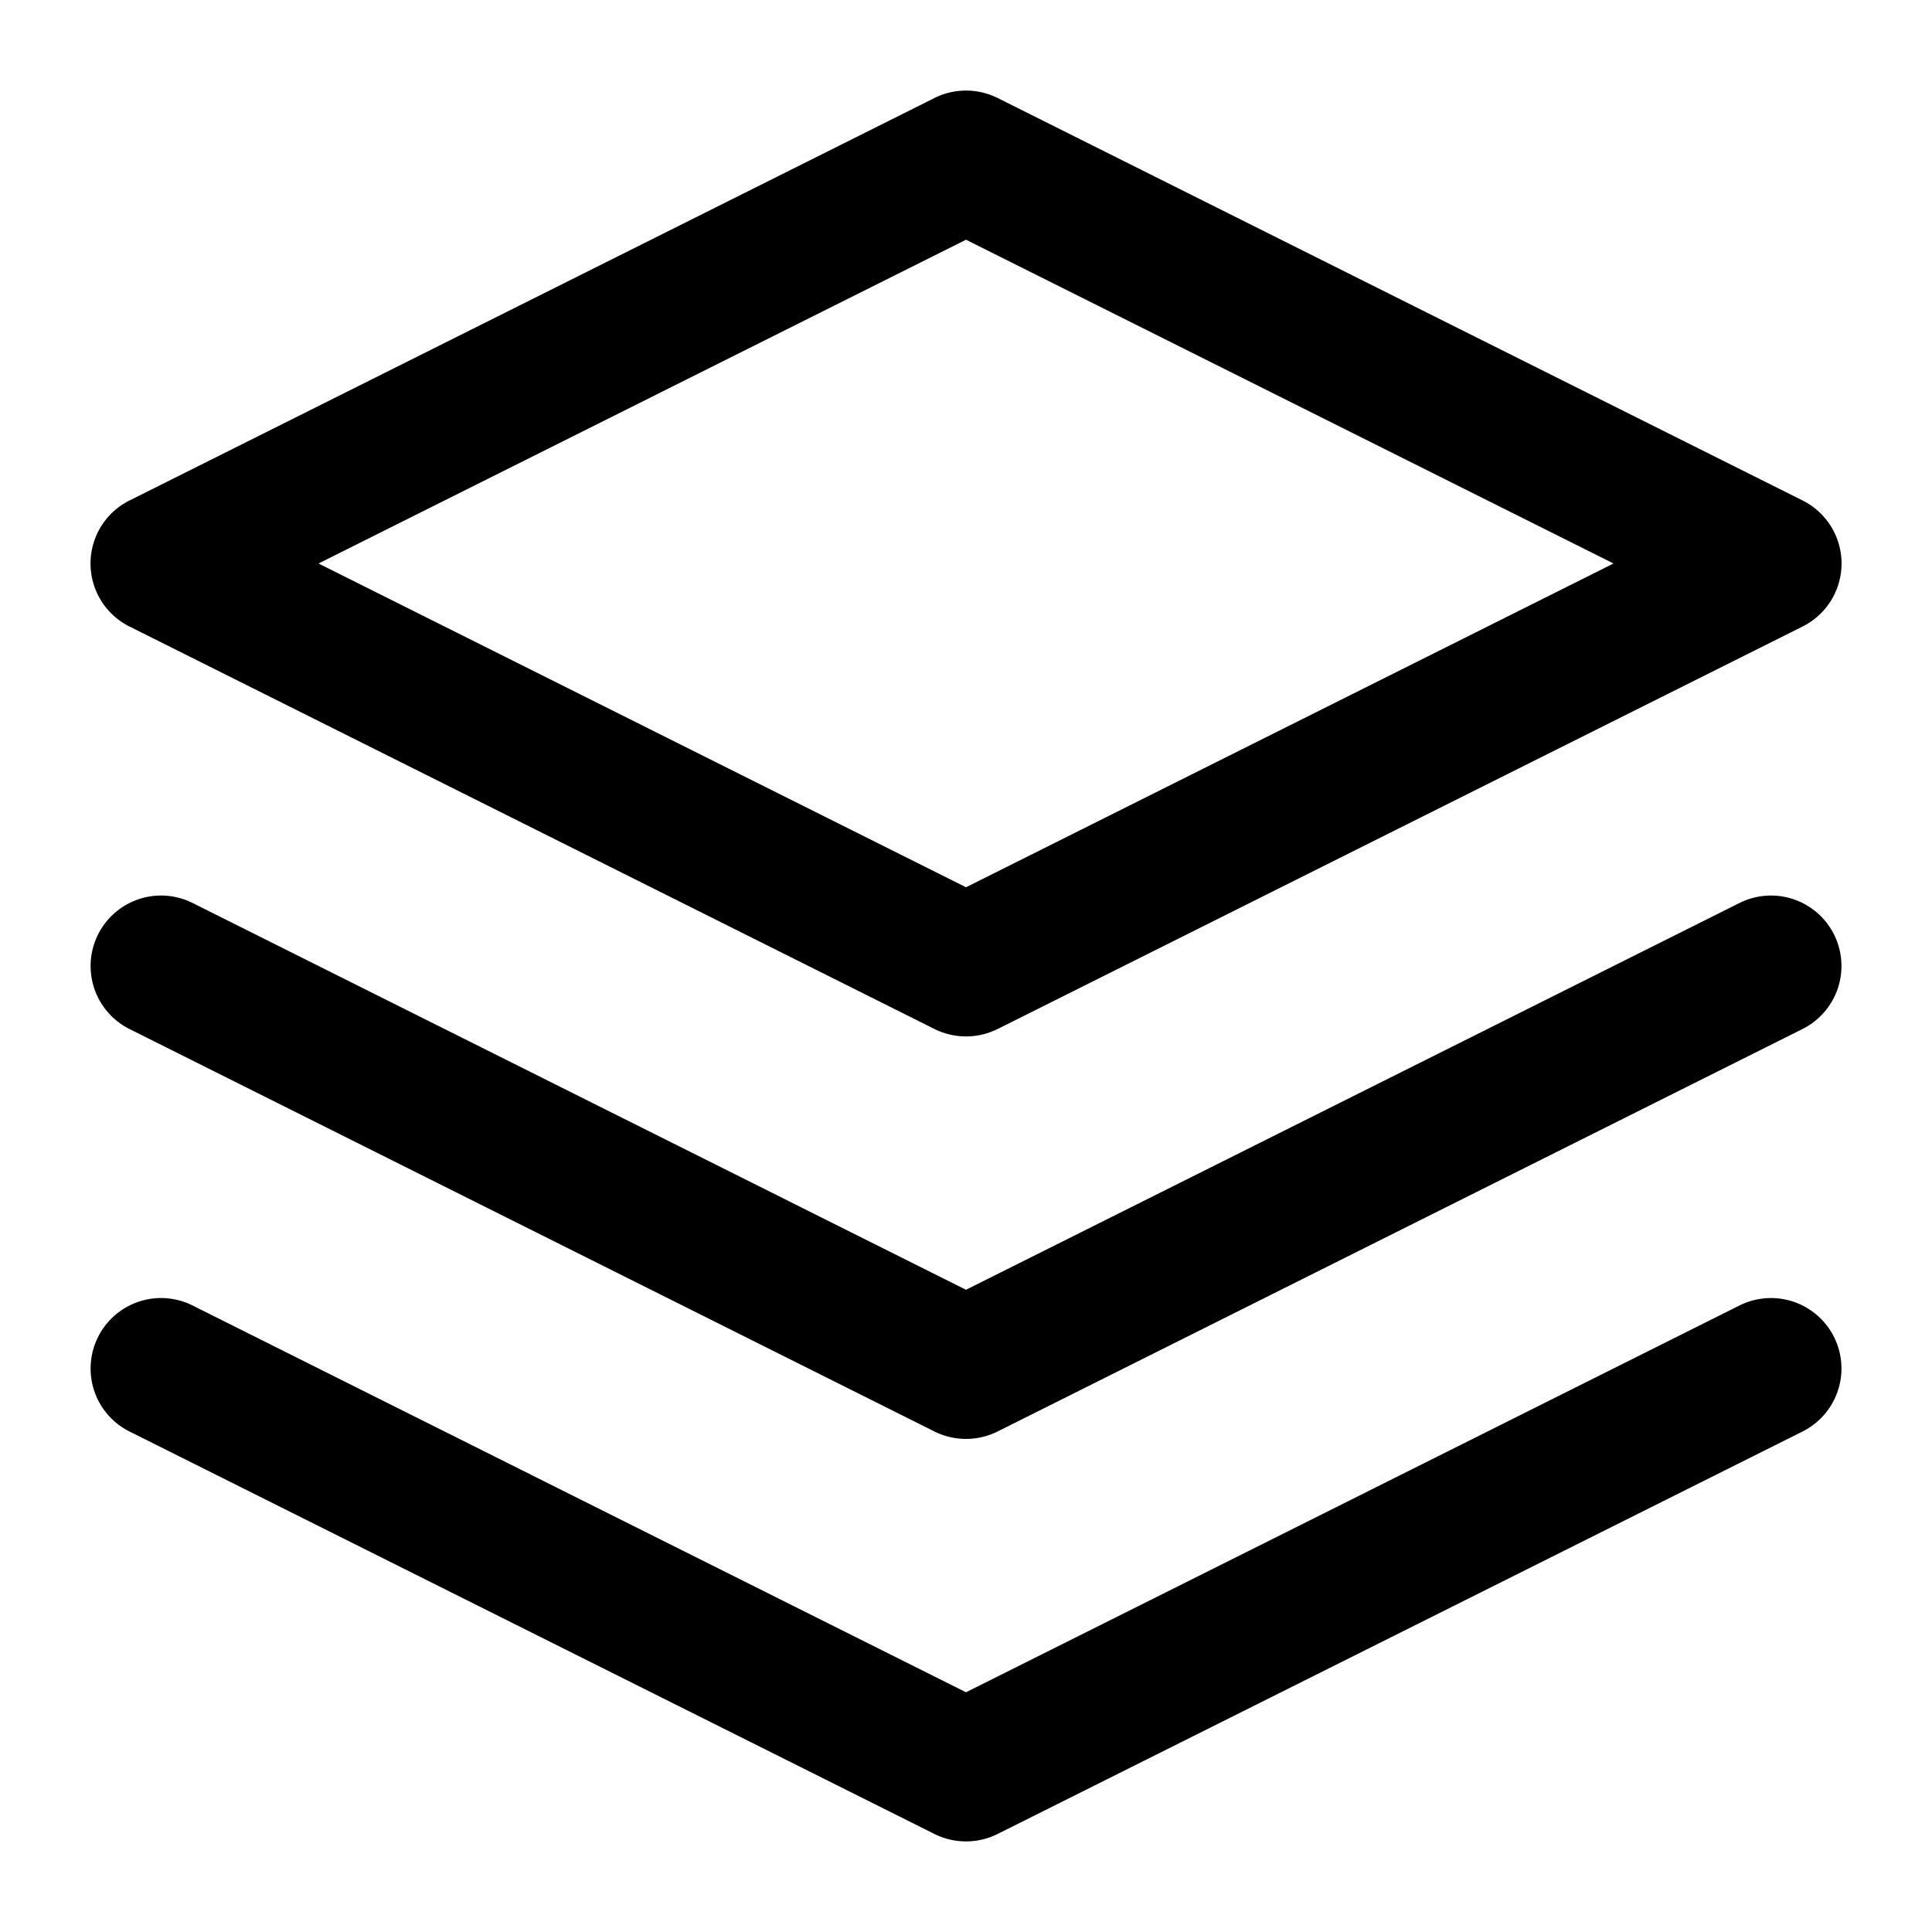 <svg xmlns="http://www.w3.org/2000/svg" width="24" height="24" fill="none"><path fill="#000" fill-rule="evenodd" d="M11.609 1.217a.88.88 0 0 1 .783 0l10 5a.875.875 0 0 1 0 1.566l-10 5a.88.88 0 0 1-.783 0l-10-5a.875.875 0 0 1 0-1.566zM3.957 7 12 11.022 20.044 7 12 2.978zm-2.739 9.609a.875.875 0 0 1 1.174-.392L12 21.022l9.609-4.805a.875.875 0 0 1 .782 1.566l-10 5a.88.88 0 0 1-.782 0l-10-5a.875.875 0 0 1-.391-1.174" clip-rule="evenodd"/><path fill="#000" fill-rule="evenodd" d="M1.218 11.609a.875.875 0 0 1 1.174-.392L12 16.022l9.609-4.805a.875.875 0 0 1 .782 1.566l-10 5a.88.88 0 0 1-.782 0l-10-5a.875.875 0 0 1-.391-1.174" clip-rule="evenodd"/></svg>